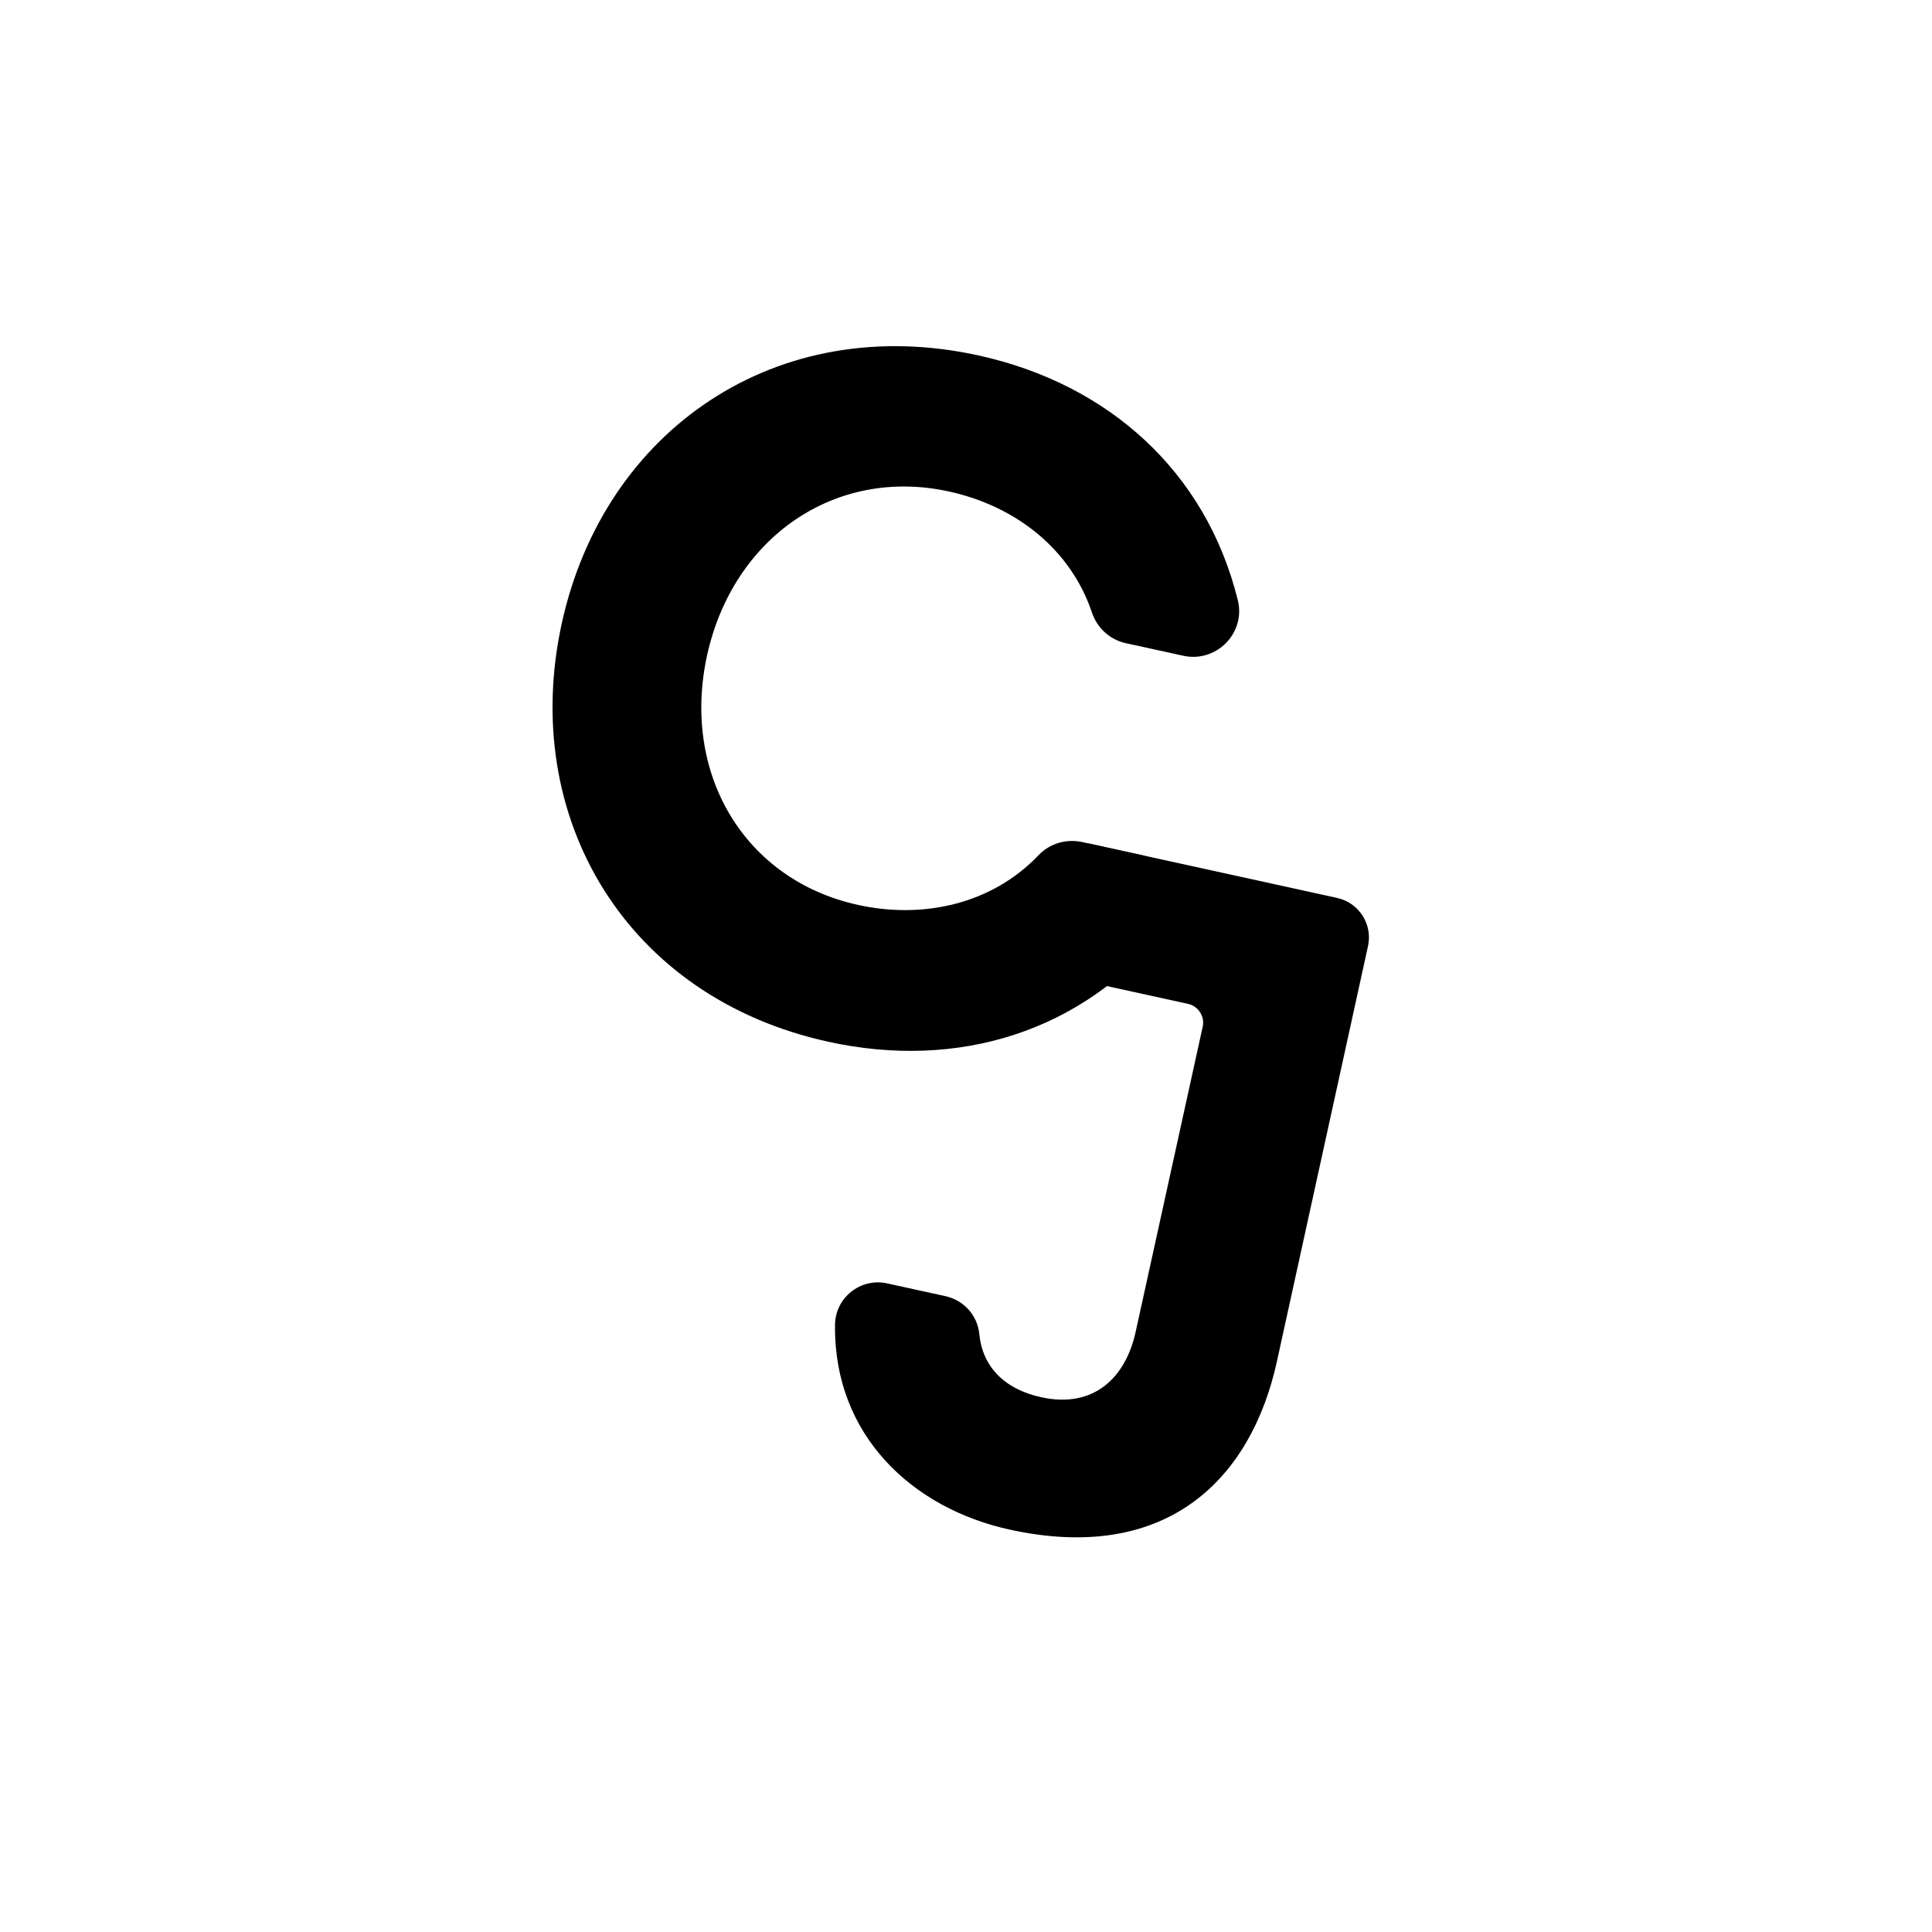 <svg enable-background="new 0 0 1000 1000" viewBox="0 0 1000 1000" xmlns="http://www.w3.org/2000/svg"><path d="m290.8 322.5c22-100.1 111.3-161.5 215.8-138.5 66.8 14.7 117.6 59.8 134.1 126.7 4.2 17-11.2 32.5-28.3 28.7l-29.7-6.5c-8.2-1.8-14.8-7.8-17.5-15.8-10.9-32.6-39.2-55.1-74-62.7-58.7-12.9-111.7 23.6-125.2 84.7-13.5 61.6 19.5 116.5 78.2 129.3 33.2 7.3 68.9-.1 93.4-25.8 5.7-6 14.2-8.5 22.3-6.8l30 6.6c17.1 3.8 24.6 24.2 13.7 37.9-43.1 54.1-108 73.6-174.9 58.9-104.6-22.9-160-116-137.9-216.7z"/><path d="m459.3 664.3 30.1 6.6c9.5 2.1 16.6 10 17.5 19.7 1.6 16.5 12.7 28.4 32 32.6 27.9 6.1 43.9-10.9 48.9-33.8l34.7-157.9c1.2-5.4-2.2-10.7-7.6-11.9l-74.3-16.3c-5.4-1.2-8.8-6.5-7.6-11.9l8.7-39.6c2.3-10.5 12.7-17.2 23.3-14.9l127.2 27.9c11.2 2.5 18.3 13.6 15.9 24.8l-47.2 215.2c-13.2 60.1-56.3 104.9-138.4 86.9-50.1-11-90.9-48.6-90.3-105.7 0-14.2 13.1-24.8 27.1-21.7z"/></svg>